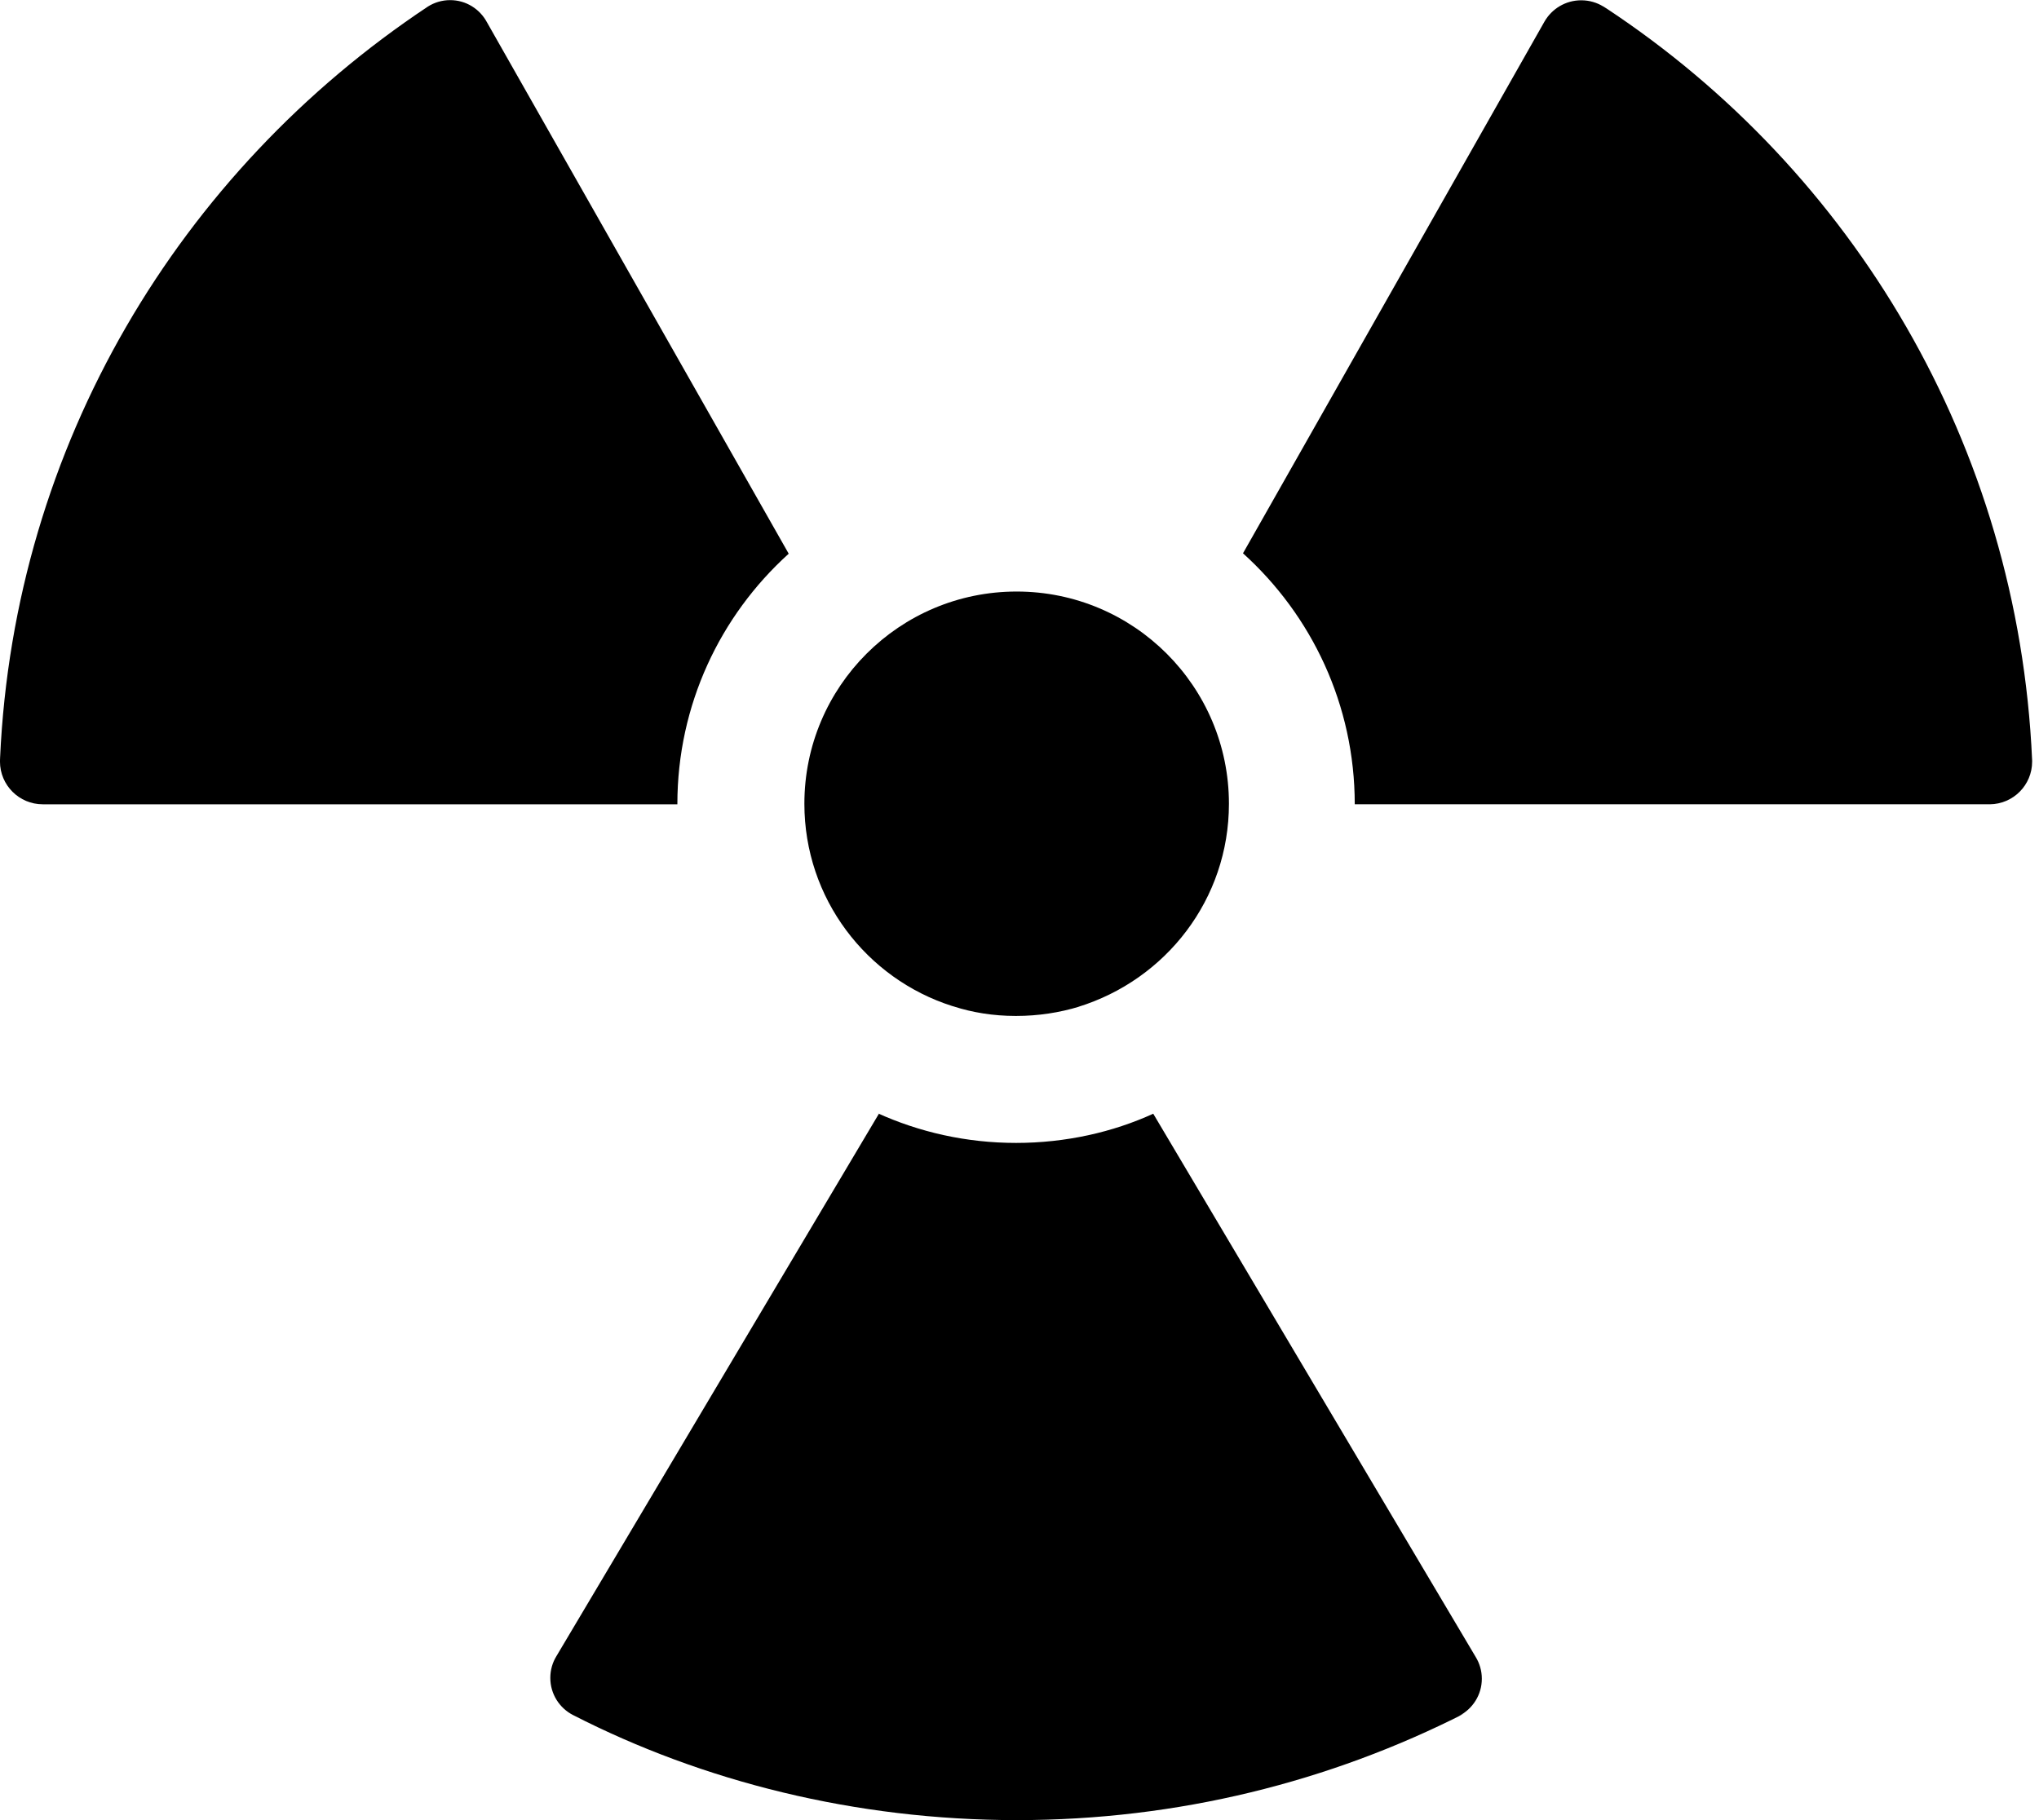 
<svg version="1.1" xmlns="http://www.w3.org/2000/svg" width="112" height="100" viewBox="0 0 112 100">
<title>technological-disaster</title>
<path d="M63.346 61.189c-2.216 1.014-4.806 1.605-7.534 1.605s-5.319-0.591-7.65-1.652l0.116 0.047-17.72 29.812c-0.207 0.338-0.33 0.747-0.33 1.185 0 0.89 0.507 1.661 1.247 2.041l0.013 0.006c7.098 3.636 15.485 5.767 24.37 5.767 8.848 0 17.203-2.113 24.587-5.863l-0.31 0.143c0.754-0.386 1.26-1.158 1.26-2.047 0-0.438-0.123-0.847-0.336-1.195l0.006 0.010z"></path>
<path d="M43.324 30.424l-16.58-29.207c-0.393-0.726-1.148-1.21-2.017-1.21-0.45 0-0.871 0.13-1.225 0.355l0.009-0.006c-13.654 9.071-22.729 24.094-23.506 41.279l-0.004 0.113c-0.001 0.028-0.002 0.060-0.002 0.092 0 1.297 1.052 2.349 2.349 2.349 0 0 0.001 0 0.001 0h34.858c0-0.002 0-0.005 0-0.008 0-5.451 2.354-10.353 6.1-13.745l0.016-0.014z"></path>
<path d="M88.065 0.356c-0.345-0.213-0.763-0.34-1.21-0.34-0.862 0-1.614 0.469-2.016 1.165l-0.006 0.011-16.557 29.207c3.775 3.411 6.138 8.324 6.139 13.79v0h34.881c1.287-0.010 2.327-1.056 2.327-2.345 0-0.034-0.001-0.068-0.002-0.102l0 0.005c-0.767-17.313-9.867-32.347-23.362-41.272l-0.194-0.121z"></path>
<path d="M52.382 55.294c1.015 0.332 2.183 0.523 3.395 0.523 0.012 0 0.024 0 0.037-0h-0.002c0.003 0 0.007 0 0.010 0 1.209 0 2.375-0.181 3.474-0.516l-0.084 0.022c4.838-1.493 8.292-5.925 8.292-11.163 0-6.44-5.22-11.66-11.66-11.66s-11.66 5.22-11.66 11.66c0 5.204 3.409 9.611 8.115 11.111l0.083 0.023z"></path>
</svg>
